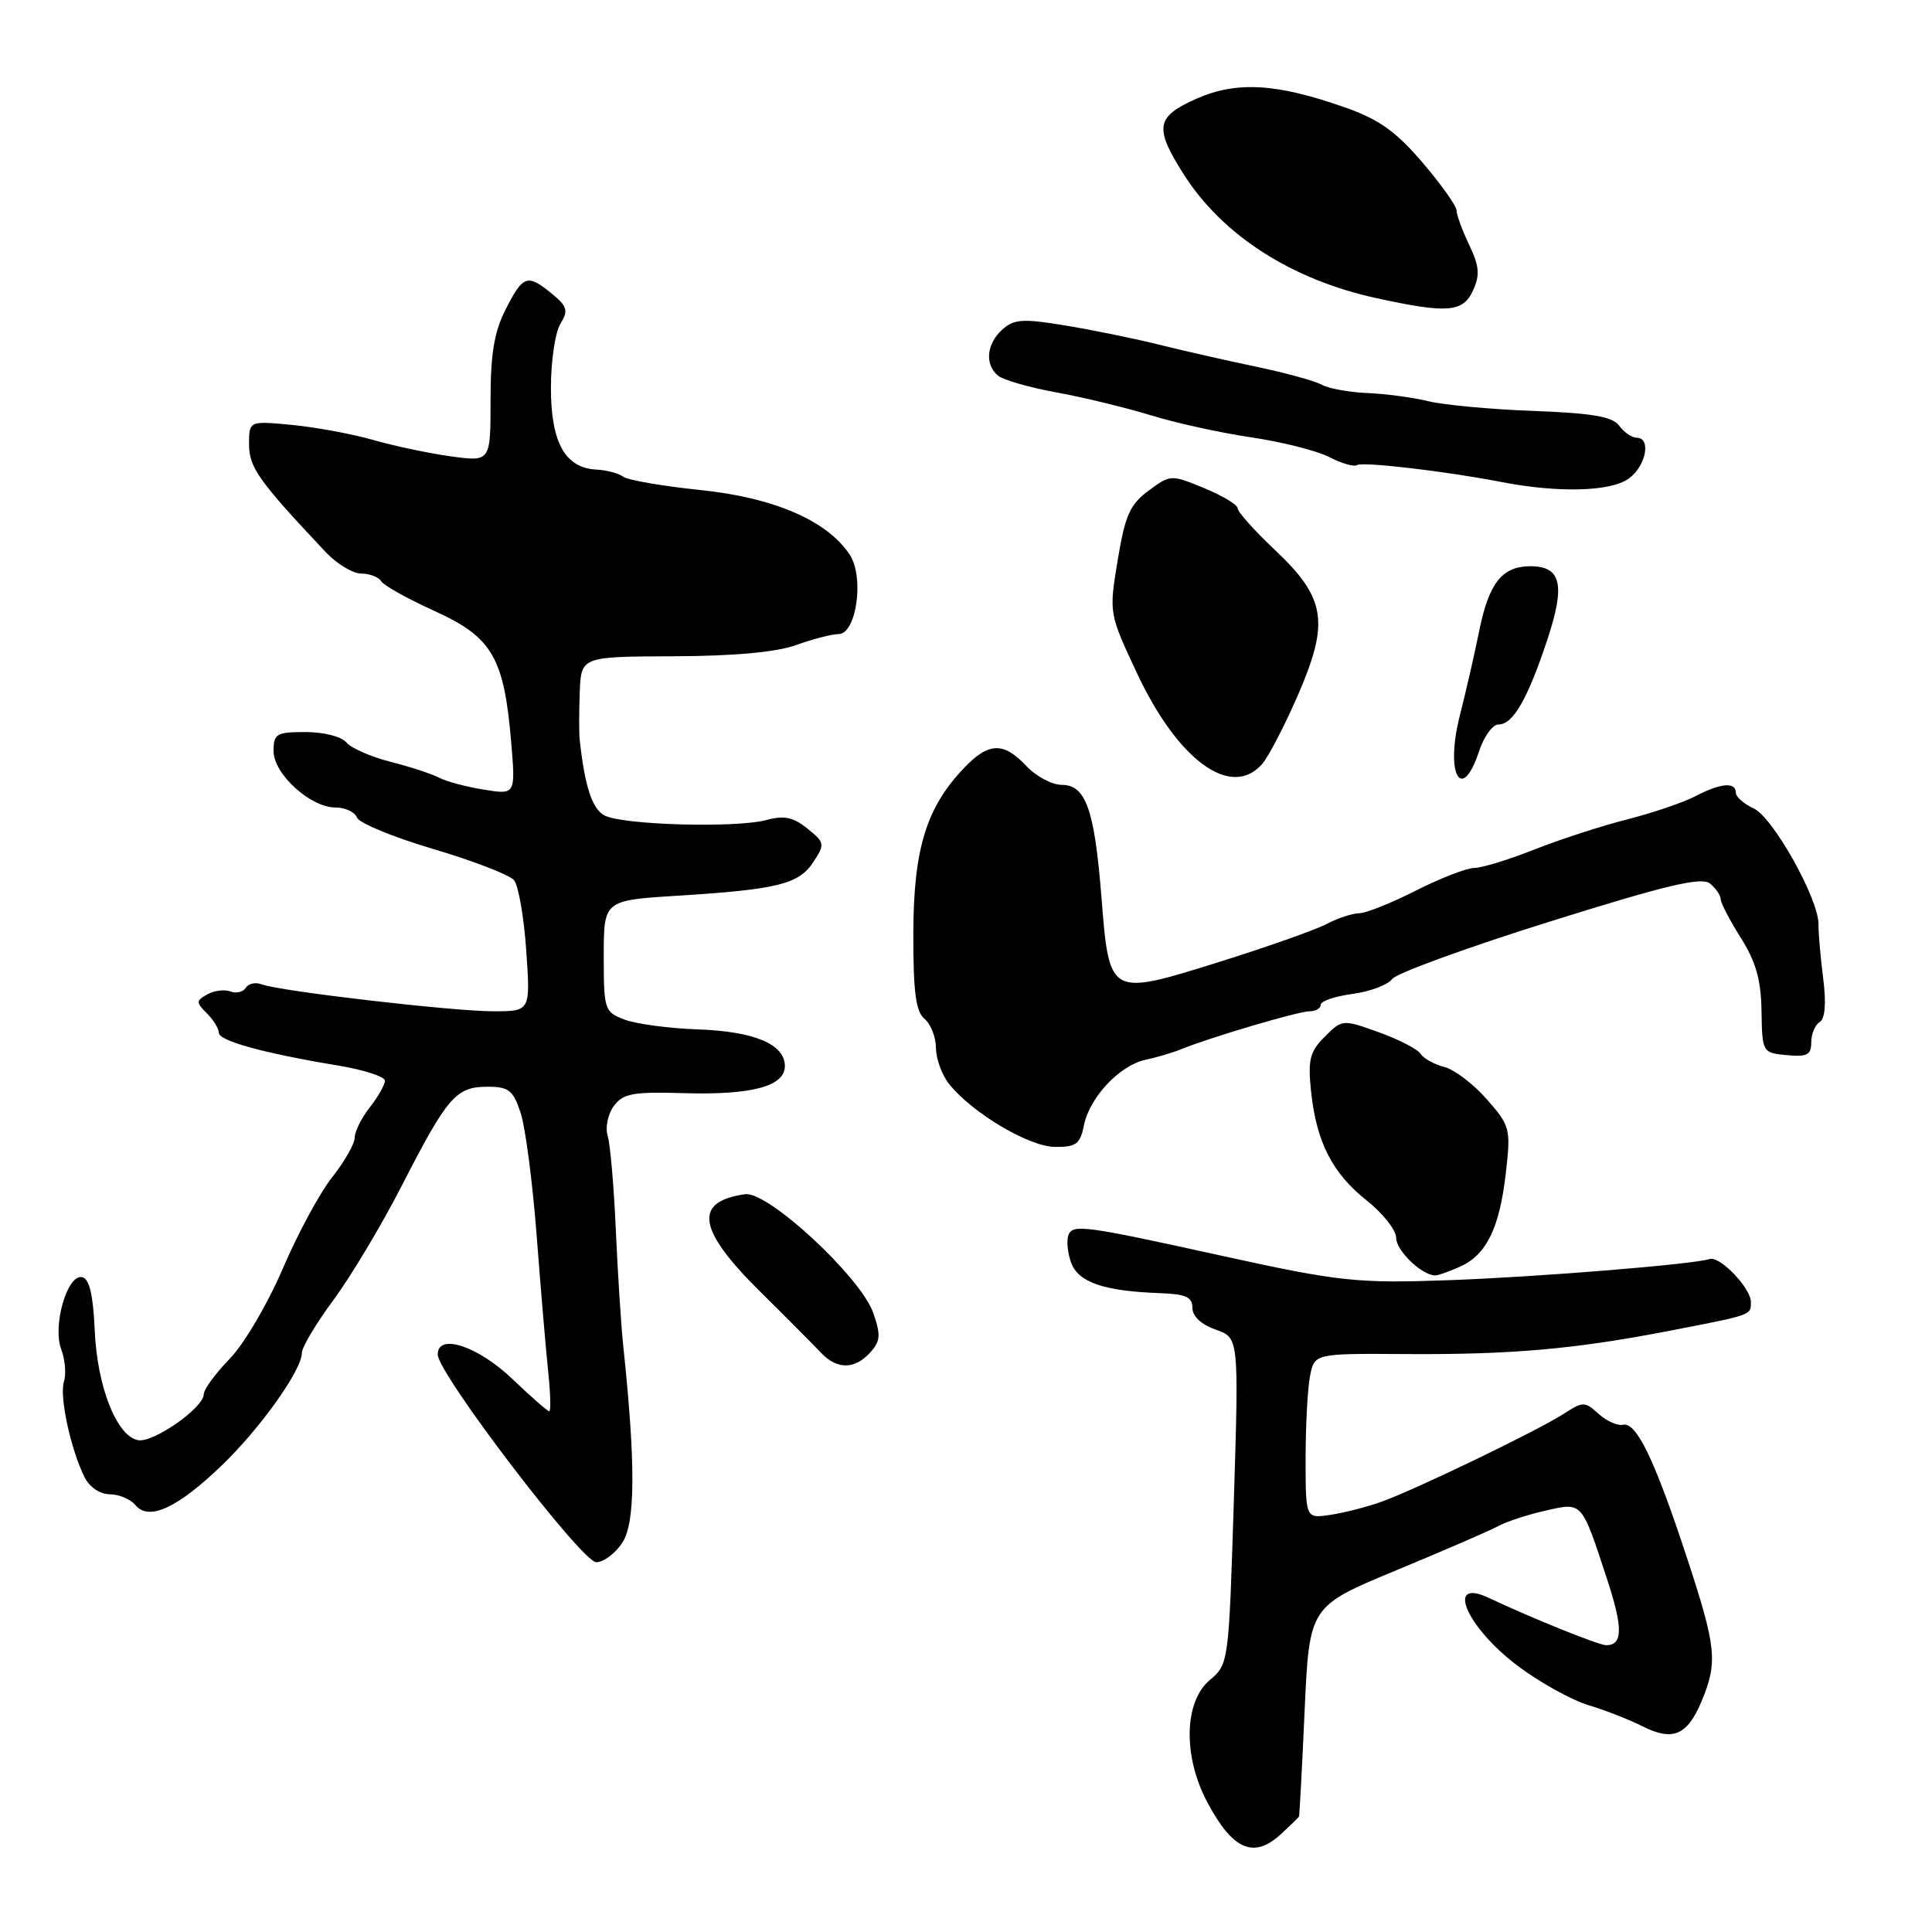 <?xml version="1.0" encoding="UTF-8" standalone="no"?>
<!DOCTYPE svg PUBLIC "-//W3C//DTD SVG 1.1//EN" "http://www.w3.org/Graphics/SVG/1.1/DTD/svg11.dtd" >
<svg xmlns="http://www.w3.org/2000/svg" xmlns:xlink="http://www.w3.org/1999/xlink" version="1.1" viewBox="0 0 256 256">
 <g >
 <path fill="currentColor"
d=" M 169.81 242.96 C 171.02 241.84 172.05 240.83 172.12 240.71 C 172.19 240.59 172.53 234.28 172.87 226.67 C 173.50 212.84 173.50 212.84 185.02 208.07 C 191.36 205.44 197.44 202.81 198.52 202.22 C 199.61 201.62 202.42 200.70 204.77 200.17 C 209.72 199.05 209.53 198.85 212.94 209.23 C 215.08 215.74 215.04 218.00 212.82 218.00 C 211.86 218.00 203.07 214.46 197.25 211.72 C 191.42 208.98 194.34 215.69 201.20 220.81 C 204.11 222.98 208.30 225.29 210.50 225.95 C 212.70 226.61 215.90 227.86 217.62 228.73 C 221.64 230.77 223.57 229.96 225.47 225.42 C 227.64 220.22 227.44 218.29 223.47 206.23 C 219.24 193.39 216.83 188.40 215.06 188.79 C 214.34 188.95 212.88 188.30 211.82 187.34 C 209.99 185.69 209.76 185.68 207.20 187.34 C 203.67 189.61 187.47 197.42 183.00 199.01 C 181.07 199.69 178.04 200.47 176.25 200.73 C 173.00 201.22 173.00 201.22 173.00 193.23 C 173.00 188.84 173.27 183.92 173.59 182.30 C 174.18 179.34 174.18 179.34 186.34 179.42 C 200.14 179.51 208.63 178.77 220.94 176.39 C 232.23 174.21 232.00 174.29 232.00 172.53 C 232.00 170.67 227.88 166.37 226.52 166.83 C 224.40 167.53 203.81 169.21 192.00 169.63 C 179.80 170.07 177.48 169.82 162.00 166.42 C 143.70 162.39 142.15 162.18 141.58 163.64 C 141.29 164.40 141.46 166.08 141.96 167.38 C 142.93 169.94 146.35 171.09 153.75 171.35 C 157.12 171.47 158.00 171.87 158.00 173.30 C 158.00 174.42 159.18 175.51 161.08 176.18 C 164.16 177.25 164.16 177.25 163.49 198.88 C 162.82 220.39 162.80 220.51 160.29 222.63 C 156.89 225.50 156.74 232.70 159.95 238.76 C 163.36 245.19 166.15 246.37 169.81 242.96 Z  M 82.48 204.39 C 84.19 201.77 84.23 193.95 82.60 178.50 C 82.30 175.75 81.86 168.78 81.60 163.00 C 81.35 157.22 80.86 151.60 80.52 150.50 C 80.18 149.40 80.54 147.63 81.33 146.56 C 82.56 144.88 83.83 144.65 90.70 144.85 C 99.62 145.11 104.00 143.93 104.00 141.27 C 104.00 138.37 99.98 136.67 92.50 136.40 C 88.65 136.27 84.26 135.68 82.75 135.10 C 80.09 134.09 80.00 133.80 80.00 126.68 C 80.00 119.30 80.00 119.30 89.75 118.69 C 103.03 117.86 105.85 117.16 107.77 114.23 C 109.33 111.85 109.29 111.65 106.99 109.79 C 105.11 108.27 103.90 108.02 101.54 108.66 C 97.51 109.74 82.47 109.32 80.10 108.05 C 78.46 107.18 77.49 104.23 76.81 98.00 C 76.72 97.17 76.72 94.36 76.82 91.75 C 77.00 87.00 77.00 87.00 89.25 86.96 C 97.30 86.93 102.87 86.42 105.50 85.47 C 107.70 84.68 110.23 84.02 111.12 84.02 C 113.49 83.99 114.54 76.48 112.60 73.51 C 109.65 69.00 102.57 65.94 92.80 64.93 C 87.79 64.41 83.19 63.62 82.59 63.17 C 81.99 62.72 80.38 62.29 79.00 62.22 C 74.87 62.00 73.00 58.63 73.00 51.38 C 73.00 47.85 73.56 44.05 74.25 42.92 C 75.33 41.15 75.18 40.61 73.14 38.93 C 69.88 36.26 69.32 36.44 67.02 40.96 C 65.48 43.97 65.00 46.87 65.00 53.05 C 65.00 61.19 65.00 61.19 59.75 60.47 C 56.86 60.07 52.25 59.10 49.50 58.31 C 46.75 57.52 41.91 56.62 38.75 56.31 C 33.00 55.76 33.00 55.76 33.00 58.89 C 33.00 61.94 34.29 63.74 43.17 73.17 C 44.64 74.72 46.75 76.00 47.86 76.00 C 48.97 76.00 50.17 76.46 50.51 77.02 C 50.86 77.59 54.05 79.36 57.60 80.97 C 65.21 84.42 66.79 87.13 67.73 98.29 C 68.32 105.31 68.32 105.31 64.11 104.63 C 61.80 104.26 59.14 103.55 58.21 103.06 C 57.27 102.56 54.37 101.61 51.77 100.95 C 49.17 100.29 46.52 99.13 45.90 98.38 C 45.26 97.60 42.89 97.00 40.50 97.00 C 36.63 97.00 36.25 97.22 36.25 99.52 C 36.25 102.56 41.13 107.00 44.47 107.00 C 45.74 107.00 47.02 107.60 47.30 108.33 C 47.58 109.06 52.14 110.94 57.42 112.50 C 62.71 114.07 67.52 115.92 68.11 116.63 C 68.70 117.35 69.43 121.54 69.73 125.96 C 70.29 134.00 70.29 134.00 65.36 134.00 C 59.96 134.00 37.02 131.33 34.67 130.43 C 33.86 130.12 32.92 130.32 32.57 130.89 C 32.22 131.45 31.30 131.67 30.53 131.37 C 29.75 131.08 28.38 131.25 27.47 131.76 C 25.96 132.60 25.96 132.82 27.41 134.27 C 28.28 135.14 29.00 136.30 29.00 136.85 C 29.00 137.92 34.91 139.55 44.75 141.18 C 48.19 141.75 51.00 142.66 51.00 143.20 C 51.00 143.74 50.10 145.33 49.00 146.73 C 47.90 148.13 47.00 149.93 47.00 150.74 C 47.00 151.55 45.66 153.91 44.02 155.98 C 42.38 158.05 39.42 163.52 37.46 168.12 C 35.48 172.75 32.34 178.09 30.44 180.04 C 28.55 181.99 27.00 184.10 27.00 184.74 C 27.00 186.53 20.32 191.21 18.30 190.83 C 15.46 190.31 12.87 183.75 12.55 176.26 C 12.34 171.51 11.84 169.42 10.87 169.23 C 8.90 168.83 6.93 175.69 8.12 178.81 C 8.63 180.16 8.79 182.08 8.47 183.08 C 7.85 185.04 9.38 192.09 11.21 195.75 C 11.87 197.06 13.26 198.00 14.55 198.00 C 15.76 198.00 17.30 198.65 17.96 199.45 C 19.72 201.57 23.54 199.81 29.37 194.19 C 34.51 189.25 40.00 181.53 40.00 179.26 C 40.00 178.52 41.89 175.35 44.21 172.22 C 46.52 169.09 50.61 162.25 53.29 157.01 C 59.29 145.32 60.43 144.00 64.58 144.00 C 67.42 144.00 67.99 144.45 68.99 147.47 C 69.62 149.38 70.57 156.69 71.11 163.72 C 71.65 170.75 72.33 178.86 72.64 181.75 C 72.94 184.64 73.01 187.00 72.78 187.00 C 72.55 187.00 70.36 185.08 67.91 182.74 C 63.34 178.36 58.00 176.60 58.00 179.47 C 58.00 181.99 77.09 207.00 79.01 207.00 C 79.98 207.00 81.54 205.83 82.48 204.39 Z  M 115.30 179.22 C 116.67 177.71 116.73 176.90 115.71 173.97 C 114.05 169.21 101.77 157.83 98.74 158.24 C 91.87 159.19 92.41 162.90 100.58 171.00 C 104.19 174.57 107.88 178.29 108.79 179.25 C 110.90 181.49 113.26 181.48 115.30 179.22 Z  M 193.53 167.81 C 197.00 166.22 198.71 162.67 199.54 155.35 C 200.20 149.56 200.10 149.18 197.00 145.65 C 195.23 143.63 192.70 141.71 191.38 141.38 C 190.06 141.05 188.64 140.26 188.24 139.64 C 187.83 139.01 185.33 137.72 182.68 136.77 C 177.89 135.06 177.85 135.06 175.54 137.37 C 173.55 139.36 173.29 140.41 173.72 144.60 C 174.43 151.33 176.54 155.47 181.12 159.09 C 183.25 160.78 185.00 163.00 185.00 164.03 C 185.00 165.72 188.41 169.00 190.18 169.00 C 190.58 169.00 192.09 168.46 193.53 167.81 Z  M 143.62 149.13 C 144.37 145.41 148.33 141.18 151.78 140.43 C 153.28 140.11 155.40 139.48 156.50 139.03 C 160.31 137.47 172.05 134.00 173.52 134.00 C 174.33 134.00 175.00 133.61 175.00 133.13 C 175.00 132.65 176.90 132.01 179.21 131.70 C 181.53 131.39 183.90 130.50 184.46 129.73 C 185.03 128.96 194.43 125.54 205.34 122.12 C 220.91 117.24 225.49 116.16 226.59 117.08 C 227.37 117.72 228.00 118.65 228.00 119.14 C 228.00 119.64 229.20 121.94 230.66 124.26 C 232.66 127.43 233.35 129.84 233.41 133.99 C 233.50 139.45 233.53 139.50 236.75 139.81 C 239.44 140.07 240.00 139.78 240.00 138.12 C 240.00 137.02 240.50 135.81 241.11 135.43 C 241.84 134.98 242.00 132.97 241.58 129.62 C 241.22 126.80 240.94 123.60 240.96 122.50 C 241.02 119.18 234.94 108.29 232.37 107.12 C 231.07 106.53 230.00 105.58 230.00 105.02 C 230.00 103.58 227.98 103.76 224.63 105.51 C 223.05 106.33 219.00 107.71 215.63 108.57 C 212.26 109.42 206.72 111.22 203.33 112.56 C 199.94 113.90 196.34 115.01 195.33 115.01 C 194.32 115.02 190.85 116.37 187.61 118.01 C 184.37 119.66 180.99 121.00 180.11 121.01 C 179.22 121.01 177.25 121.66 175.73 122.46 C 174.21 123.25 167.74 125.53 161.34 127.53 C 146.95 132.02 146.99 132.04 145.94 118.80 C 145.03 107.28 143.87 104.00 140.70 104.00 C 139.41 104.00 137.29 102.88 136.00 101.50 C 132.98 98.28 131.00 98.34 127.75 101.75 C 122.74 106.99 121.05 112.50 121.02 123.63 C 121.01 131.43 121.34 134.04 122.50 135.00 C 123.33 135.68 124.01 137.43 124.02 138.87 C 124.03 140.32 124.82 142.47 125.77 143.65 C 128.86 147.49 136.33 151.94 139.78 151.97 C 142.59 152.00 143.13 151.60 143.62 149.13 Z  M 167.23 101.25 C 168.07 100.29 170.21 96.18 171.97 92.13 C 176.19 82.43 175.69 79.24 168.92 72.86 C 166.21 70.30 164.00 67.83 164.00 67.36 C 163.99 66.89 162.00 65.68 159.56 64.68 C 155.17 62.87 155.09 62.87 152.19 65.02 C 149.72 66.84 149.08 68.28 148.10 74.23 C 146.94 81.27 146.94 81.27 150.67 89.23 C 156.09 100.79 163.14 105.90 167.23 101.25 Z  M 196.00 99.50 C 196.64 97.58 197.78 96.00 198.55 96.00 C 200.49 96.00 202.40 92.67 205.03 84.76 C 207.47 77.40 206.87 74.97 202.63 75.03 C 199.01 75.09 197.28 77.31 196.02 83.52 C 195.35 86.81 194.19 91.88 193.44 94.79 C 191.46 102.54 193.66 106.60 196.00 99.50 Z  M 215.78 63.44 C 218.09 61.82 218.85 58.00 216.86 58.00 C 216.23 58.00 215.20 57.29 214.56 56.42 C 213.67 55.20 211.04 54.75 203.20 54.45 C 197.59 54.25 191.31 53.66 189.25 53.16 C 187.19 52.66 183.55 52.17 181.16 52.08 C 178.78 51.98 176.08 51.49 175.16 50.99 C 174.25 50.48 170.35 49.41 166.50 48.60 C 162.65 47.80 156.80 46.47 153.50 45.65 C 150.20 44.83 144.60 43.69 141.05 43.11 C 135.51 42.20 134.35 42.28 132.80 43.68 C 130.71 45.57 130.46 48.31 132.25 49.78 C 132.94 50.35 136.43 51.35 140.00 52.00 C 143.57 52.65 149.20 54.02 152.50 55.03 C 155.80 56.05 161.81 57.37 165.85 57.96 C 169.89 58.56 174.51 59.73 176.13 60.56 C 177.74 61.40 179.39 61.88 179.79 61.63 C 180.57 61.15 191.55 62.43 199.00 63.88 C 206.46 65.32 213.35 65.15 215.78 63.44 Z  M 195.19 38.47 C 196.12 36.44 196.02 35.26 194.67 32.44 C 193.75 30.51 193.00 28.46 193.00 27.88 C 193.00 27.29 190.97 24.44 188.49 21.54 C 184.97 17.42 182.72 15.82 178.24 14.24 C 169.16 11.04 163.88 10.73 158.56 13.07 C 153.15 15.47 152.91 16.88 156.83 23.07 C 161.97 31.17 171.13 37.06 182.40 39.51 C 191.82 41.56 193.86 41.40 195.19 38.47 Z "/>
</g>
</svg>